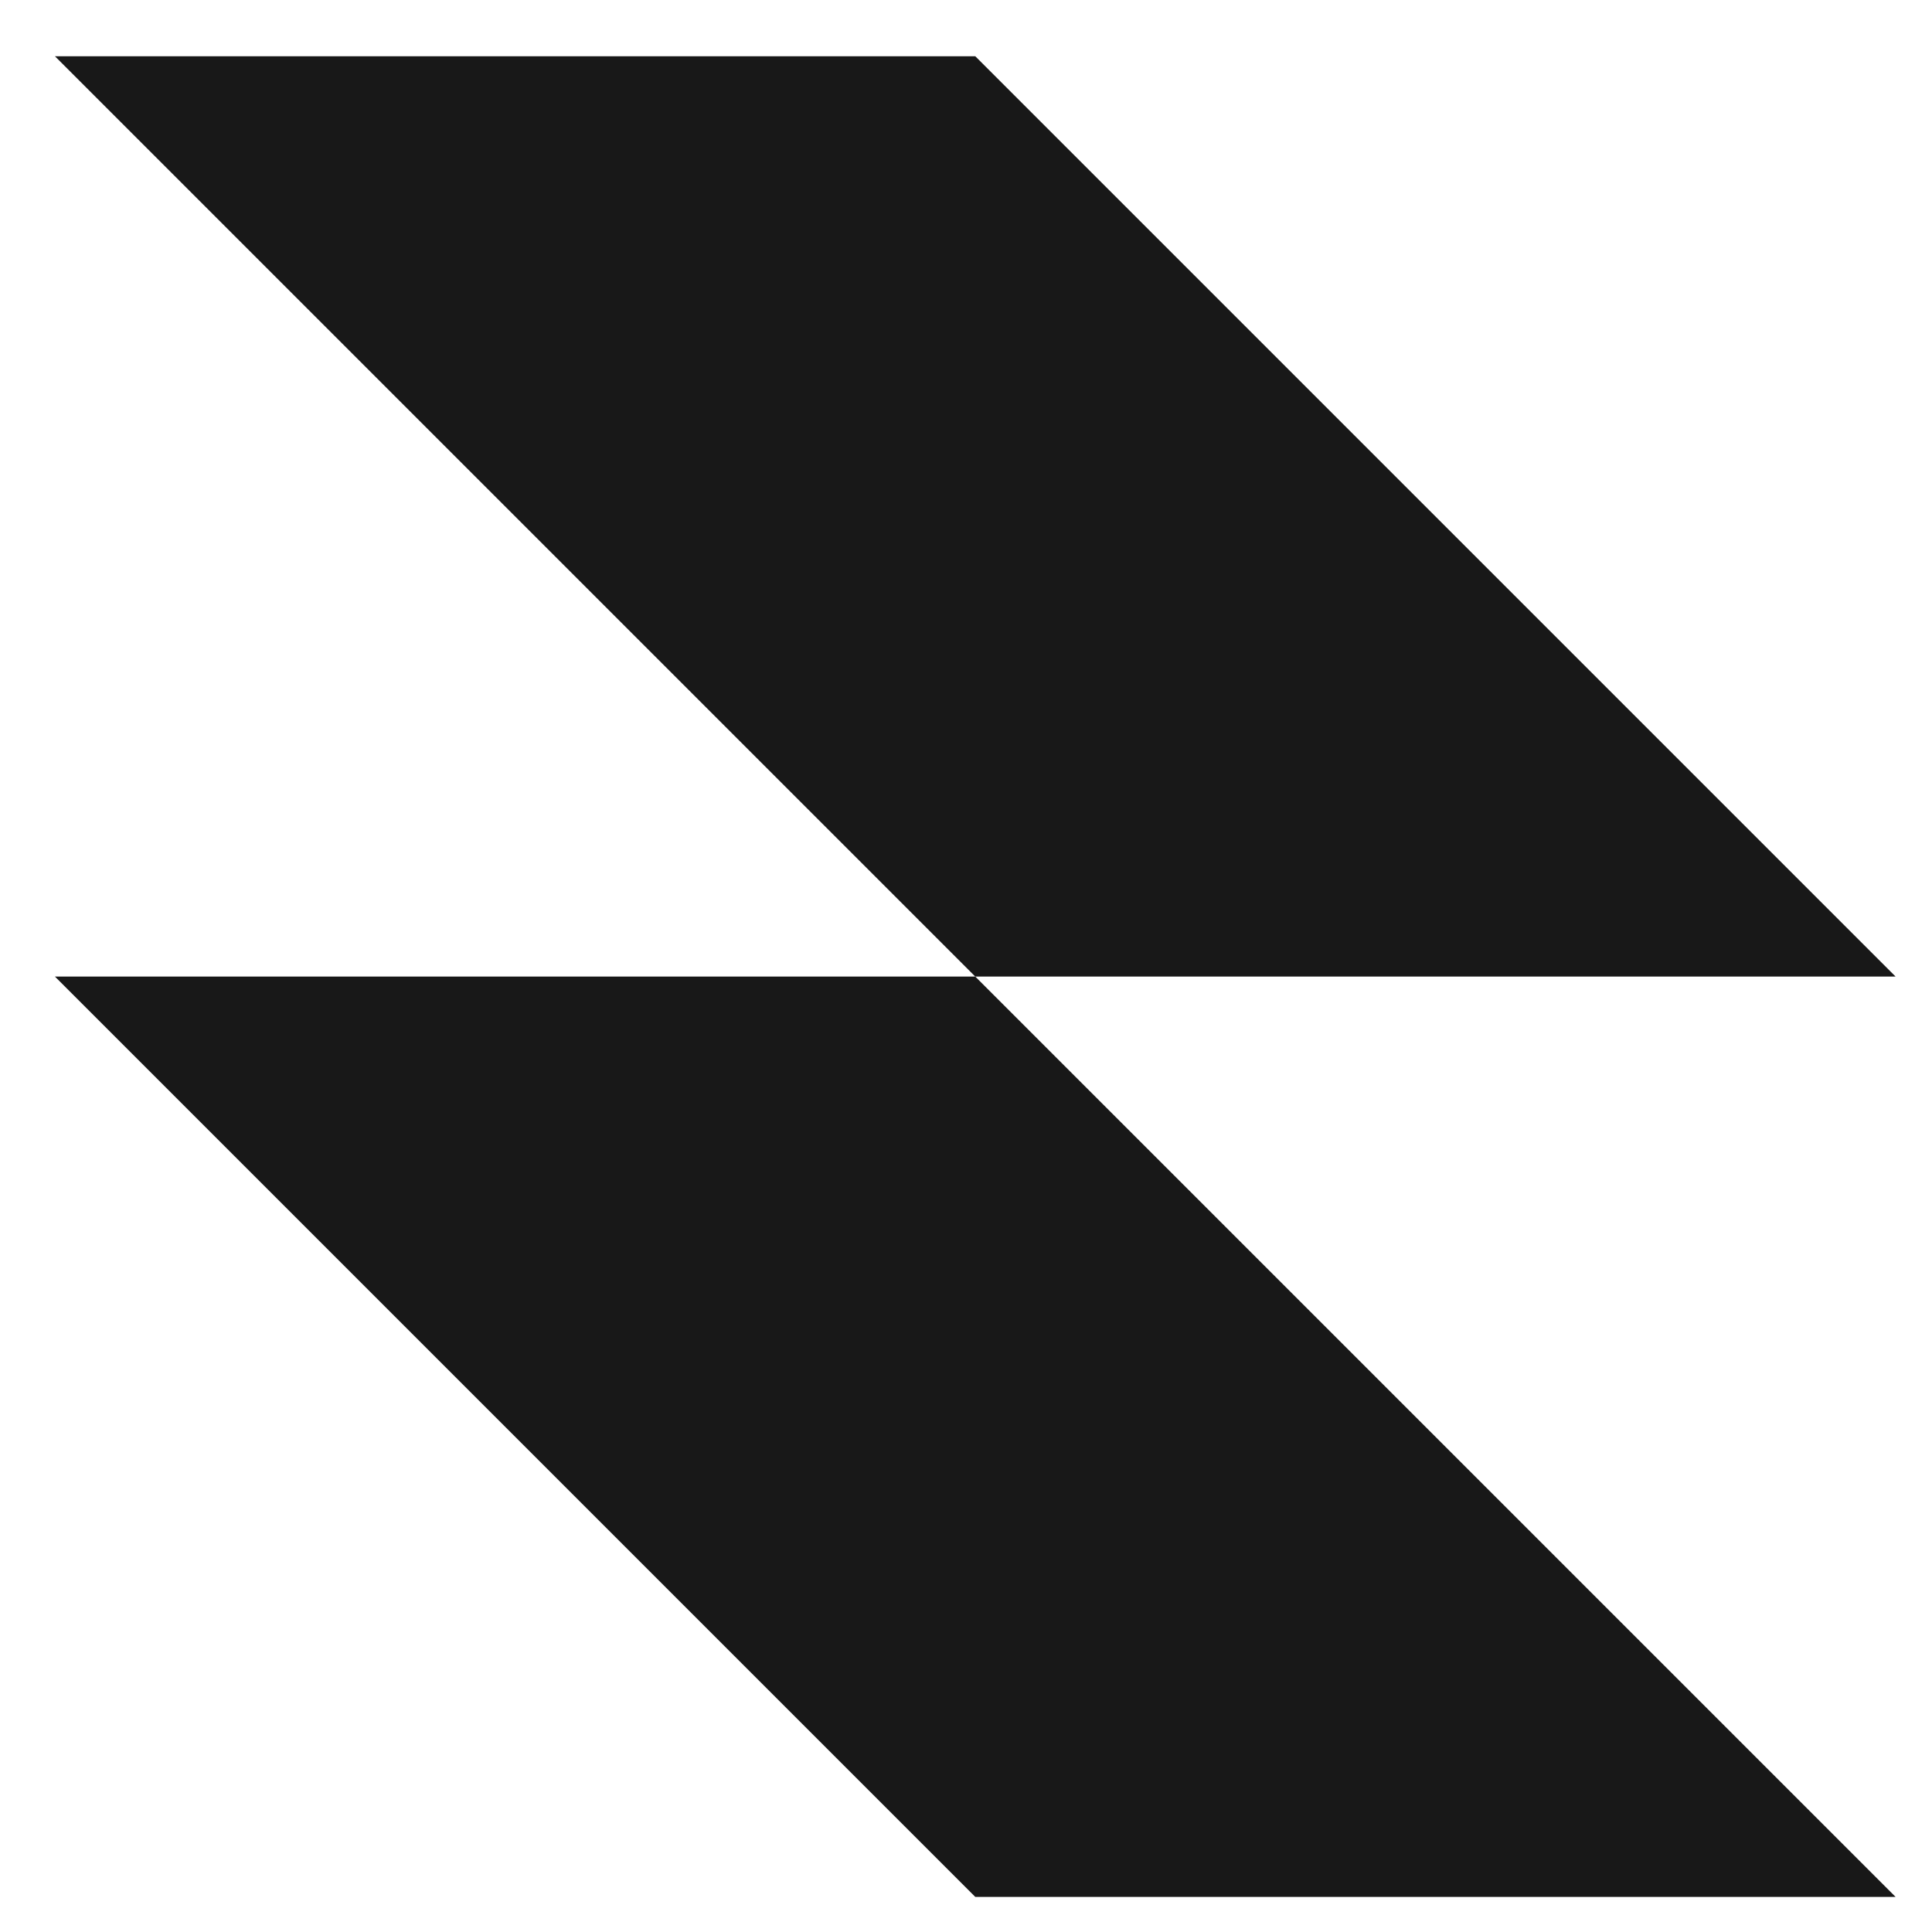 <svg width="25" height="25" viewBox="0 0 25 25" fill="none" xmlns="http://www.w3.org/2000/svg">
<path fill-rule="evenodd" clip-rule="evenodd" d="M12.62 0.728H0.711L12.62 12.637H0.711L12.62 24.546H24.529L12.62 12.637H24.529L12.62 0.728Z" fill="#181818"/>
</svg>
